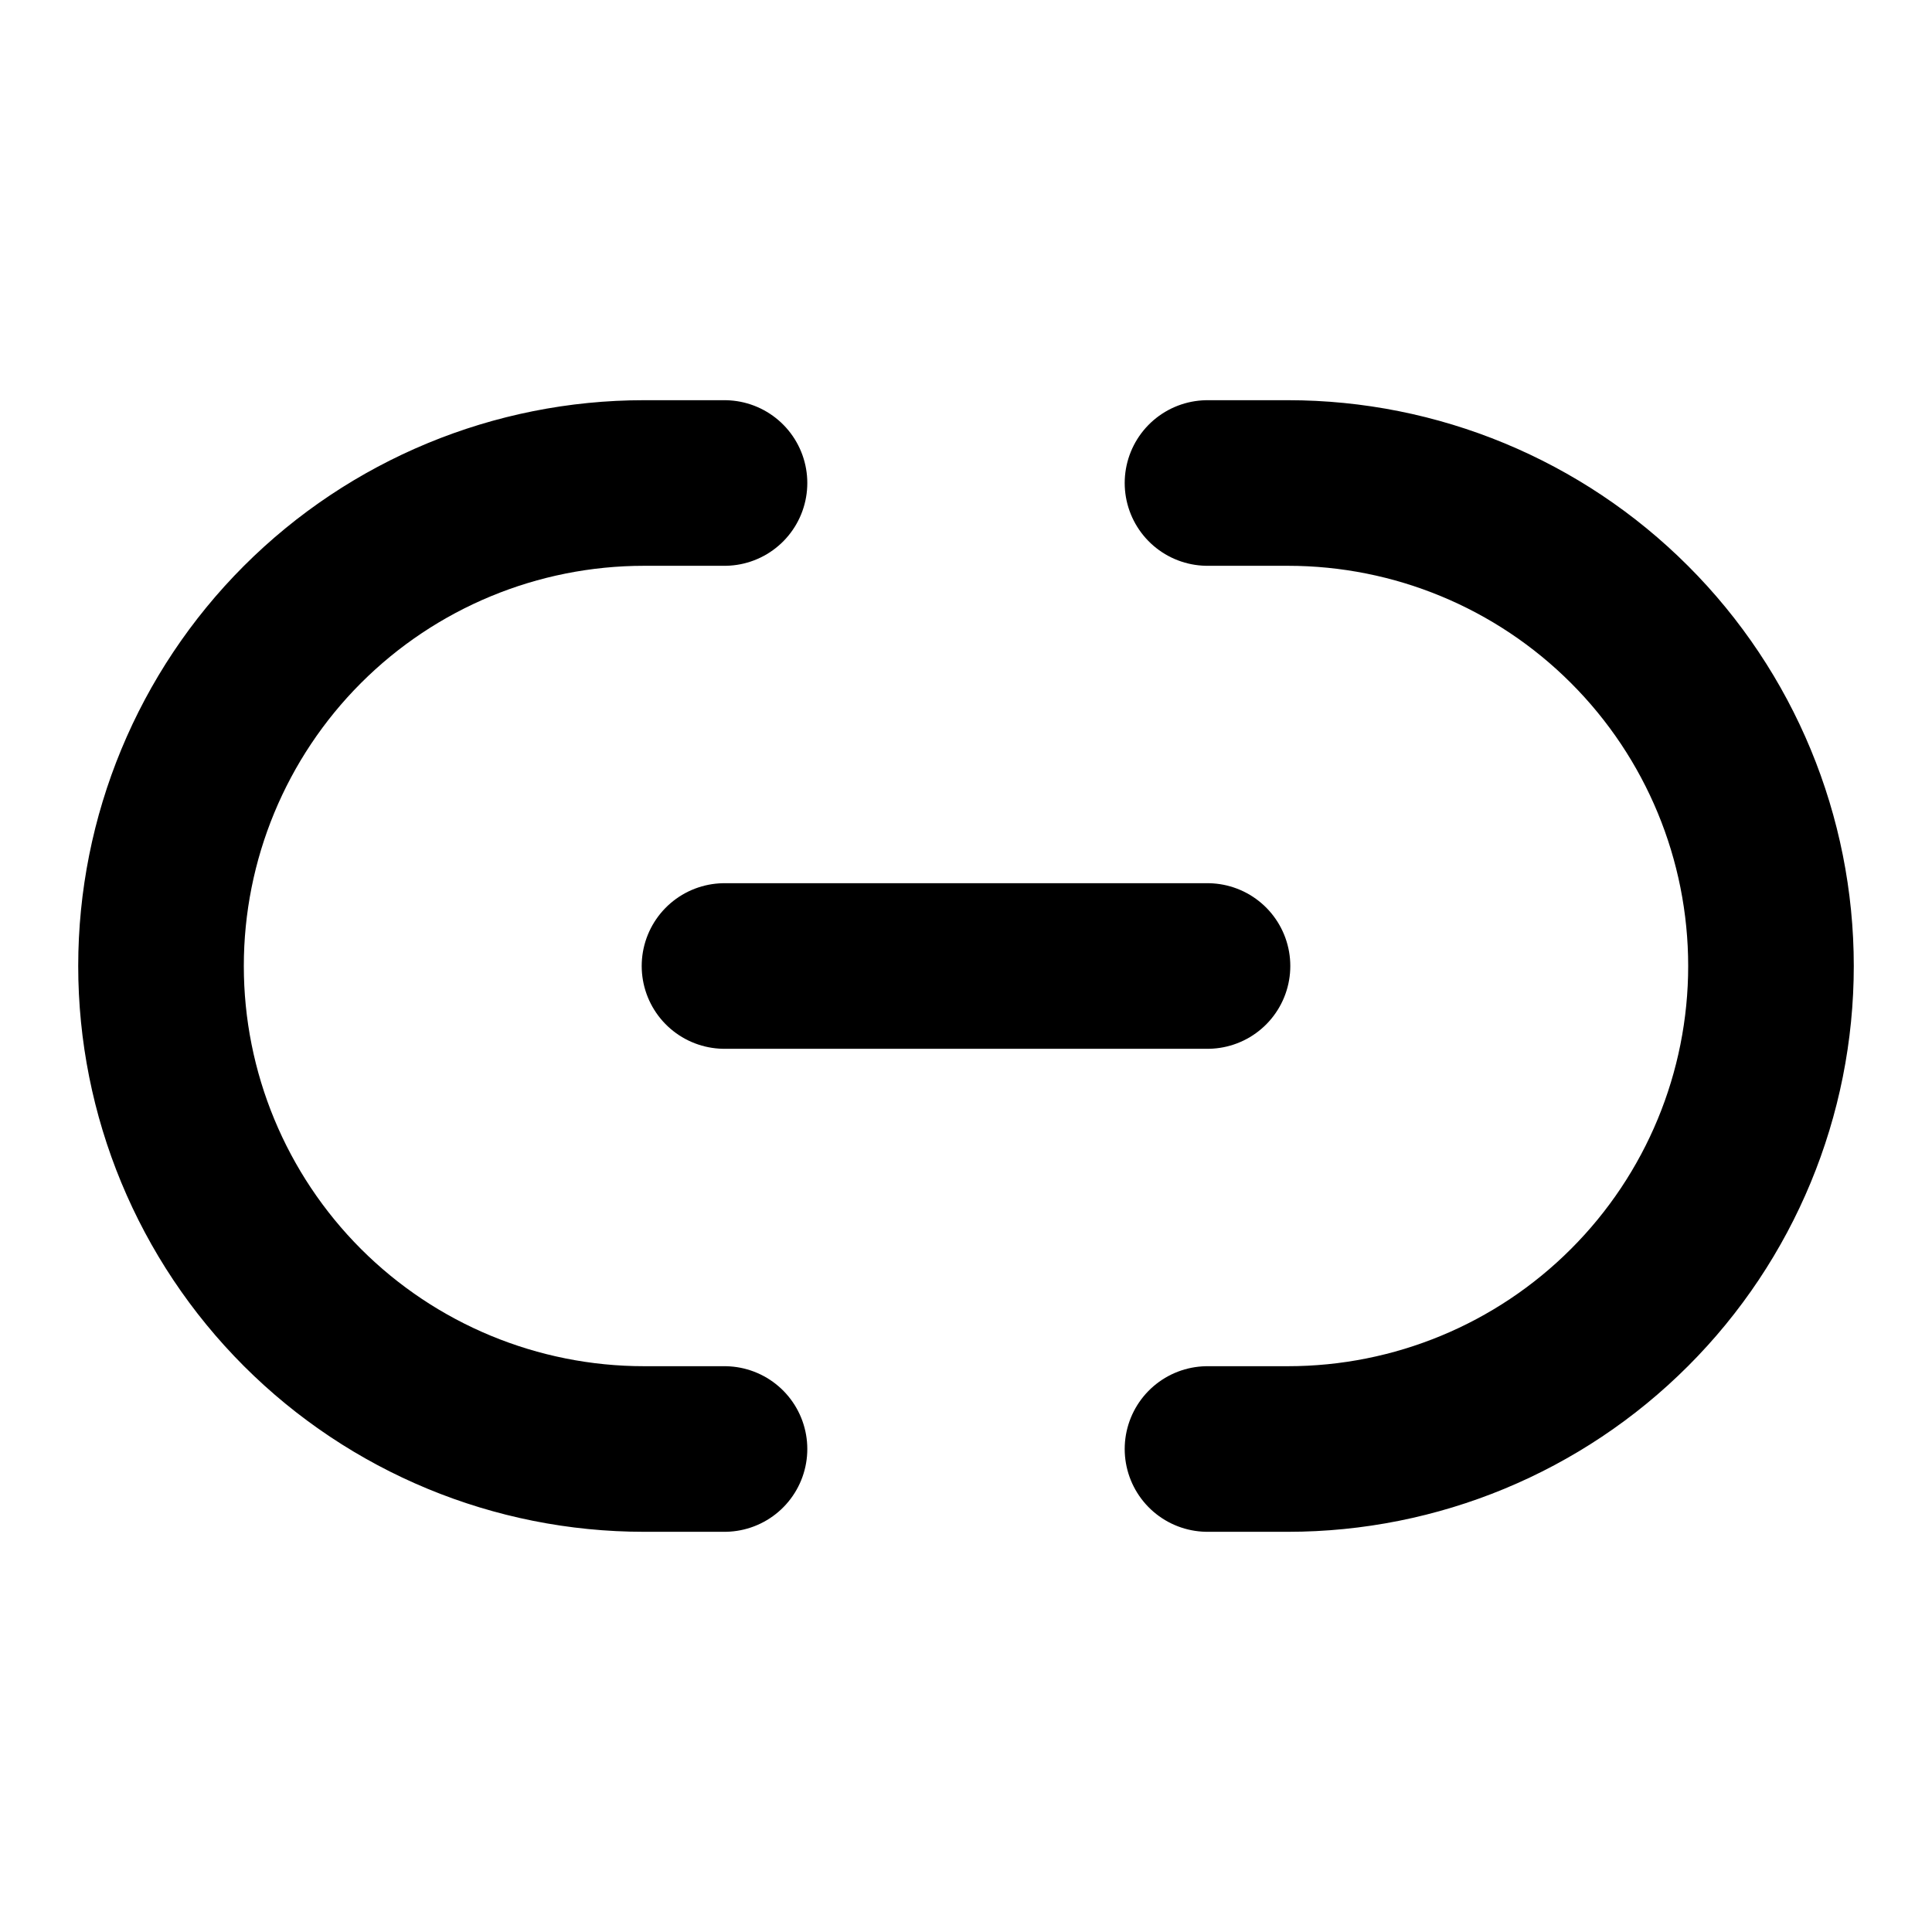 <svg width="35" height="35" viewBox="0 0 35 35" fill="none" xmlns="http://www.w3.org/2000/svg">
<path d="M13.125 17.5H21.875" stroke="black" stroke-width="3" stroke-linecap="round" stroke-linejoin="round"/>
<path d="M21.875 8.75H23.333C25.654 8.75 27.88 9.672 29.52 11.313C31.162 12.954 32.083 15.179 32.083 17.5C32.083 19.821 31.162 22.046 29.52 23.687C27.88 25.328 25.654 26.25 23.333 26.25H21.875" stroke="black" stroke-width="3" stroke-linecap="round" stroke-linejoin="round"/>
<path d="M13.125 26.25H11.667C9.346 26.25 7.12 25.328 5.479 23.687C3.839 22.046 2.917 19.821 2.917 17.5C2.917 15.179 3.839 12.954 5.479 11.313C7.12 9.672 9.346 8.75 11.667 8.75H13.125" stroke="black" stroke-width="3" stroke-linecap="round" stroke-linejoin="round"/>
</svg>
